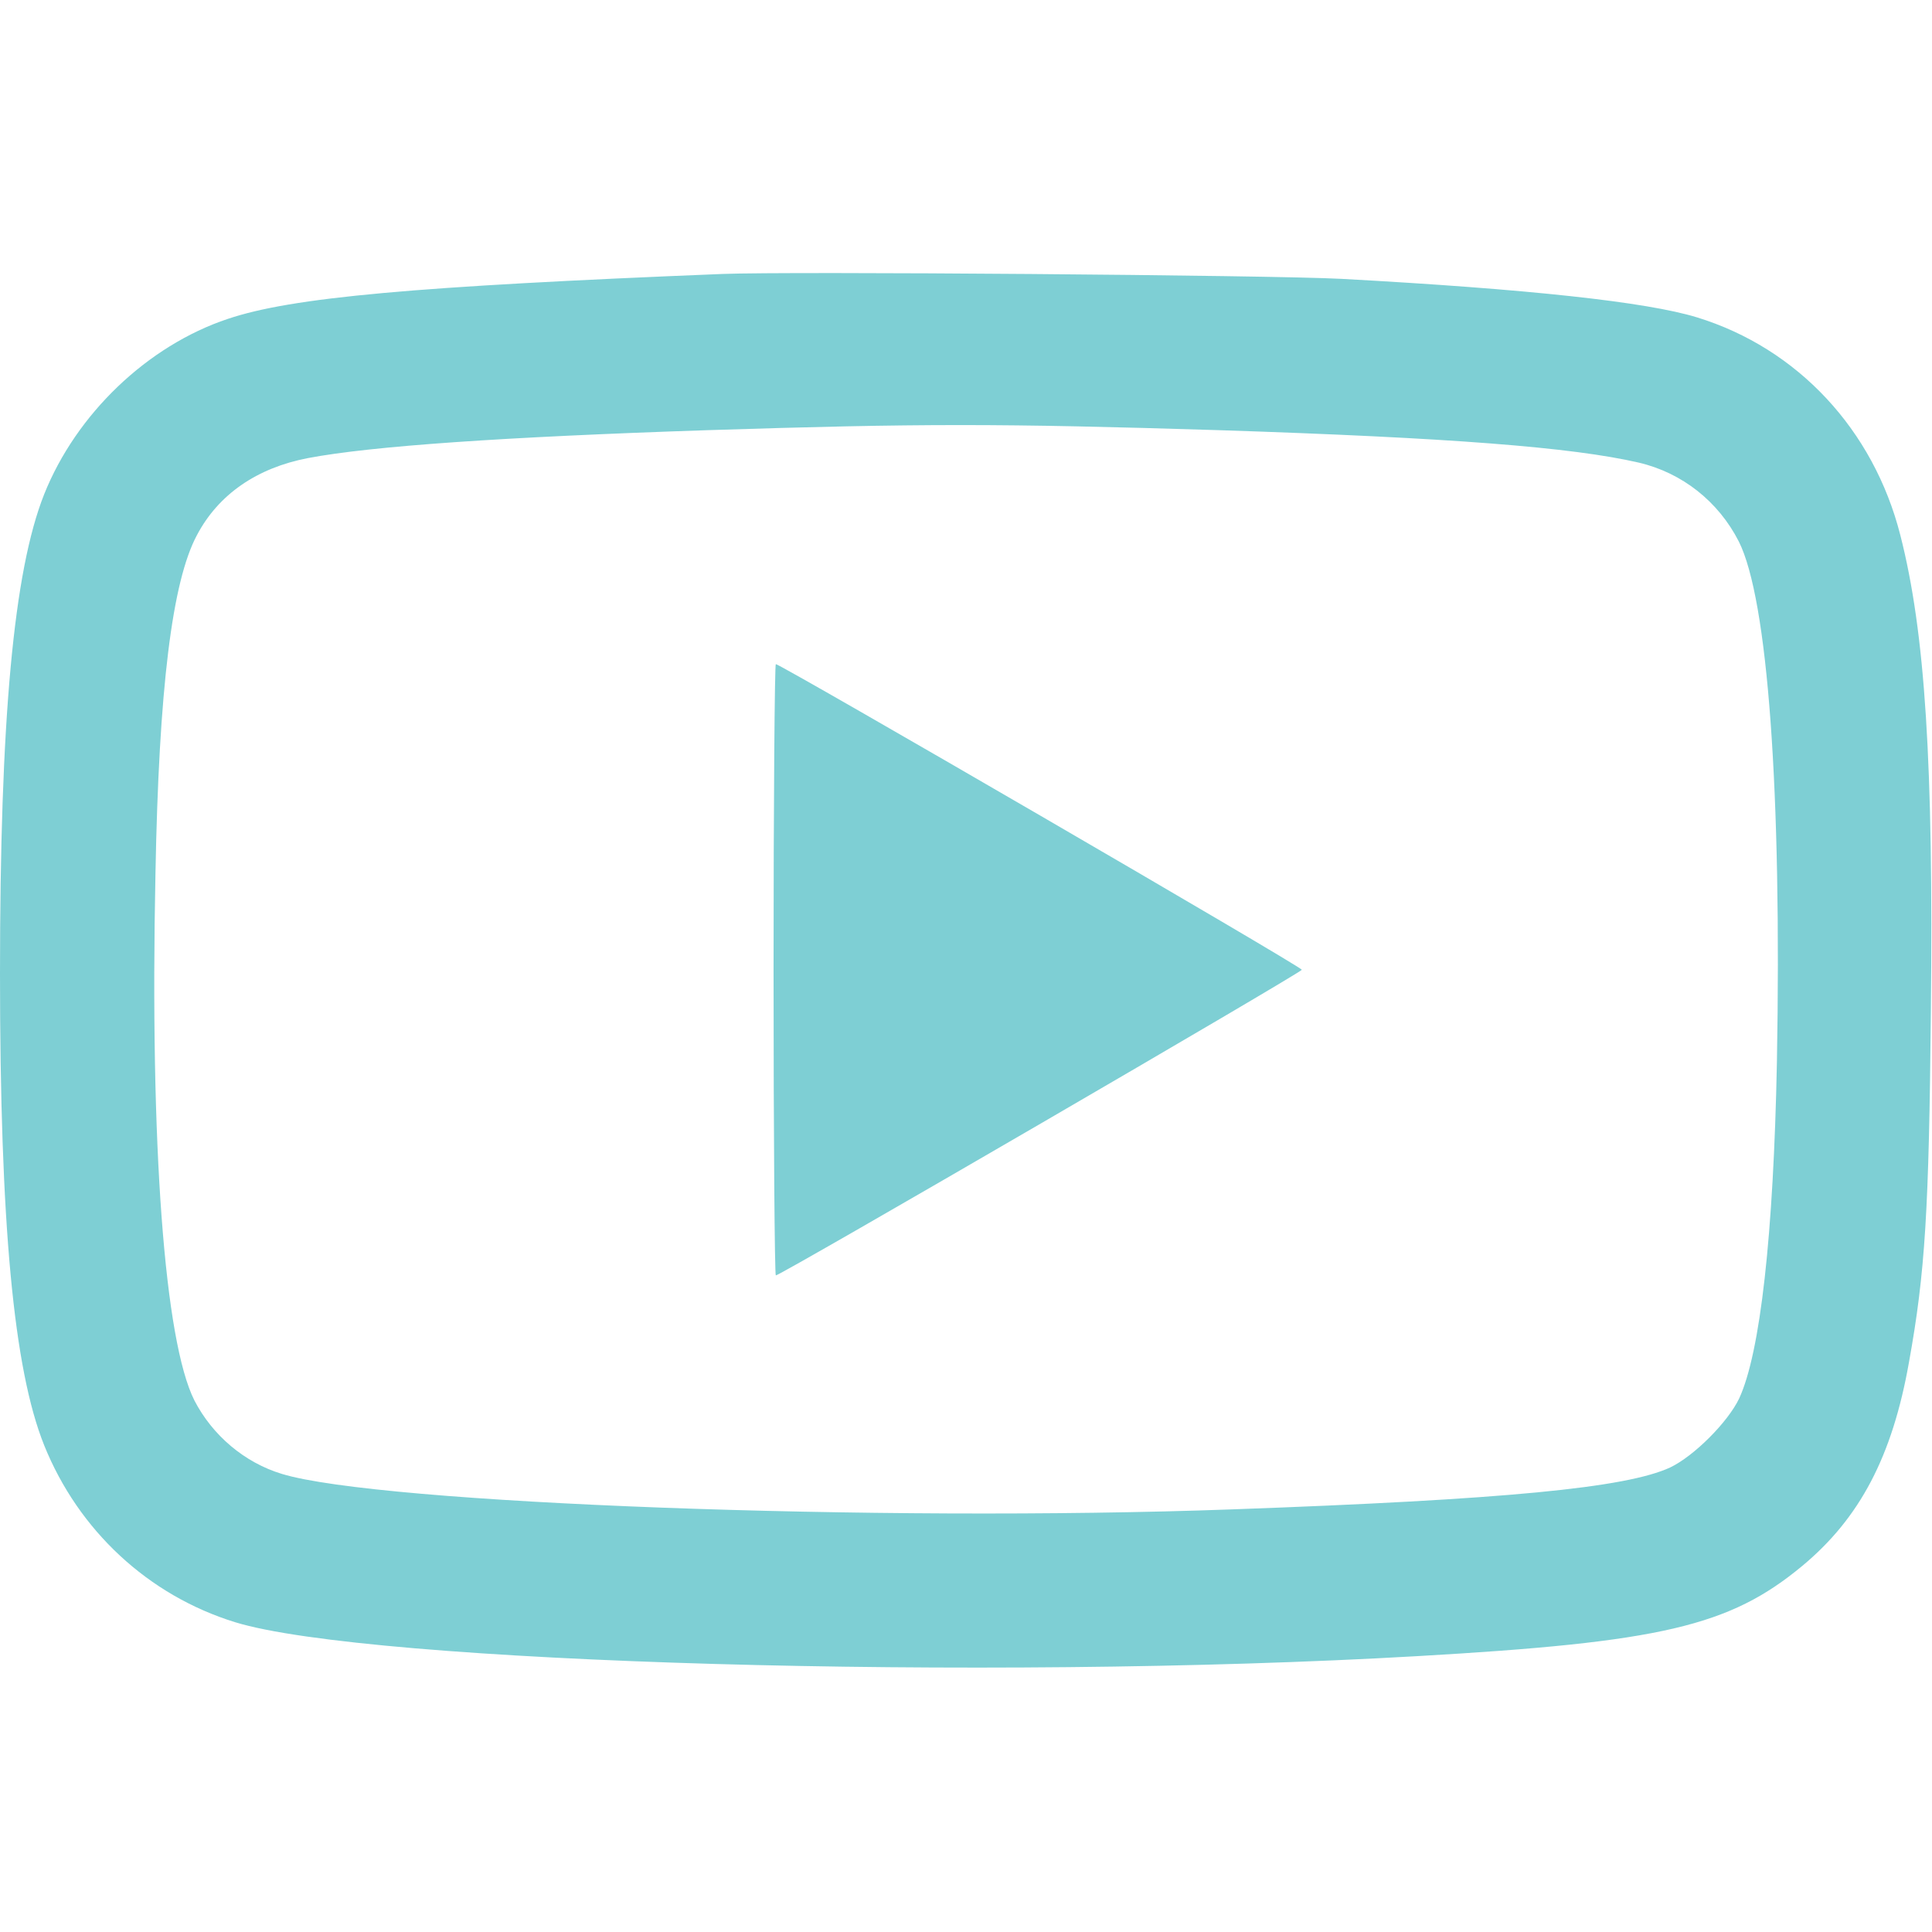 <?xml version="1.0" standalone="no"?>
<!DOCTYPE svg PUBLIC "-//W3C//DTD SVG 20010904//EN"
 "http://www.w3.org/TR/2001/REC-SVG-20010904/DTD/svg10.dtd">
<svg version="1.0" xmlns="http://www.w3.org/2000/svg"
 width="512pt" height="512pt" viewBox="0 0 512 512"
 preserveAspectRatio="xMidYMid meet">
<g transform="translate(0,512) scale(0.1,-0.1)"
fill="#7ecfd4" stroke="none">
<path d="M1915 4394 c-820 -33 -1141 -62 -1311 -119 -213 -71 -402 -252 -487
-465 -81 -204 -117 -597 -117 -1270 0 -663 36 -1048 117 -1250 91 -226 276
-398 506 -469 354 -109 1987 -156 3132 -90 646 37 828 79 1021 239 153 127
239 291 283 540 43 238 53 403 58 928 7 659 -15 1006 -81 1264 -71 279 -272
495 -539 577 -134 41 -447 75 -942 102 -187 10 -1464 20 -1640 13z m1315 -414
c612 -20 935 -45 1113 -86 115 -27 211 -103 265 -209 77 -153 114 -663 101
-1380 -9 -458 -44 -770 -100 -891 -30 -63 -120 -153 -183 -183 -117 -54 -437
-85 -1161 -111 -933 -34 -2260 15 -2518 94 -99 30 -184 102 -232 195 -79 158
-118 673 -103 1396 9 490 44 774 110 897 57 108 159 178 294 204 169 32 518
56 1059 74 561 18 775 18 1355 0z"/>
<path d="M2050 2550 c0 -445 3 -810 6 -810 13 0 1394 803 1394 810 0 8 -1381
810 -1394 810 -3 0 -6 -364 -6 -810z"/>
</g>
</svg>
